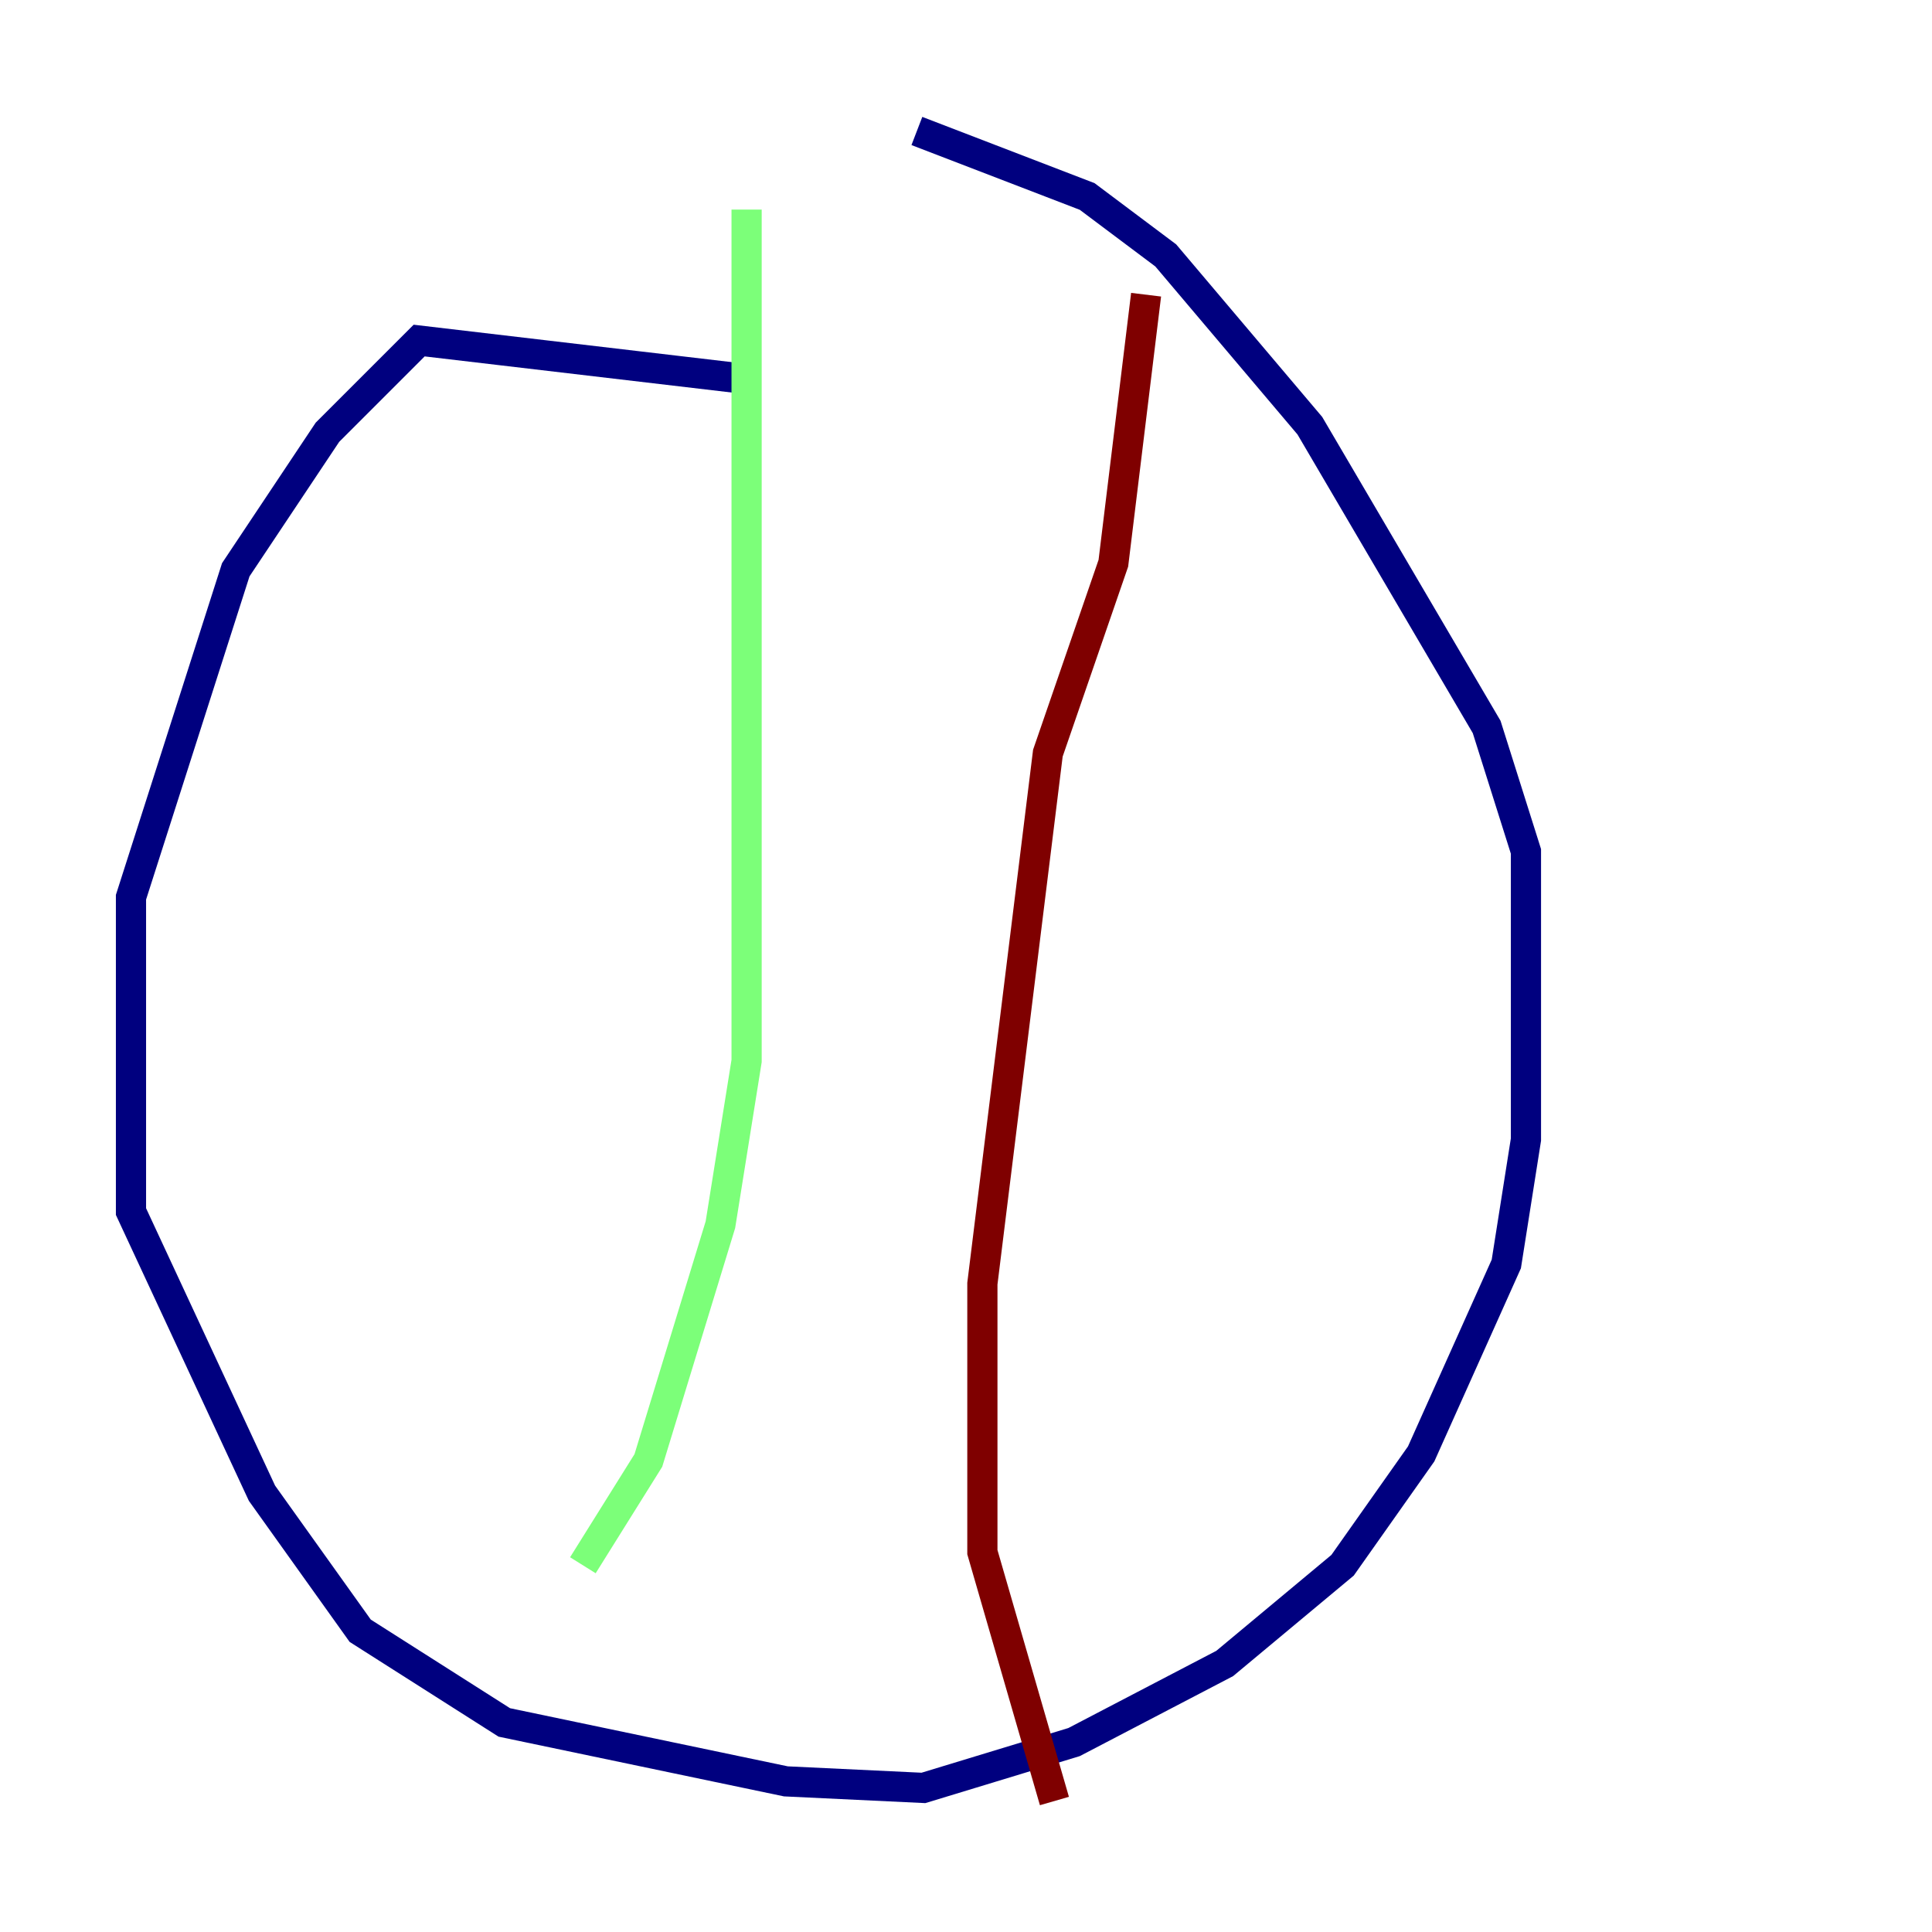 <?xml version="1.0" encoding="utf-8" ?>
<svg baseProfile="tiny" height="128" version="1.2" viewBox="0,0,128,128" width="128" xmlns="http://www.w3.org/2000/svg" xmlns:ev="http://www.w3.org/2001/xml-events" xmlns:xlink="http://www.w3.org/1999/xlink"><defs /><polyline fill="none" points="49.898,25.166 27.77,22.563 21.695,28.637 15.62,37.749 8.678,59.444 8.678,80.271 17.356,98.929 23.864,108.041 33.41,114.115 52.068,118.02 61.18,118.454 71.159,115.417 81.139,110.21 88.949,103.702 94.156,96.325 99.797,83.742 101.098,75.498 101.098,56.407 98.495,48.163 86.78,28.203 77.234,16.922 72.027,13.017 60.746,8.678" stroke="#00007f" stroke-width="2" /><polyline fill="none" points="49.464,13.885 49.464,70.291 47.729,81.139 42.956,96.759 38.617,103.702" stroke="#7cff79" stroke-width="2" /><polyline fill="none" points="75.932,19.525 73.763,37.315 69.424,49.898 65.085,85.044 65.085,102.834 69.858,119.322" stroke="#7f0000" stroke-width="2" /></svg>